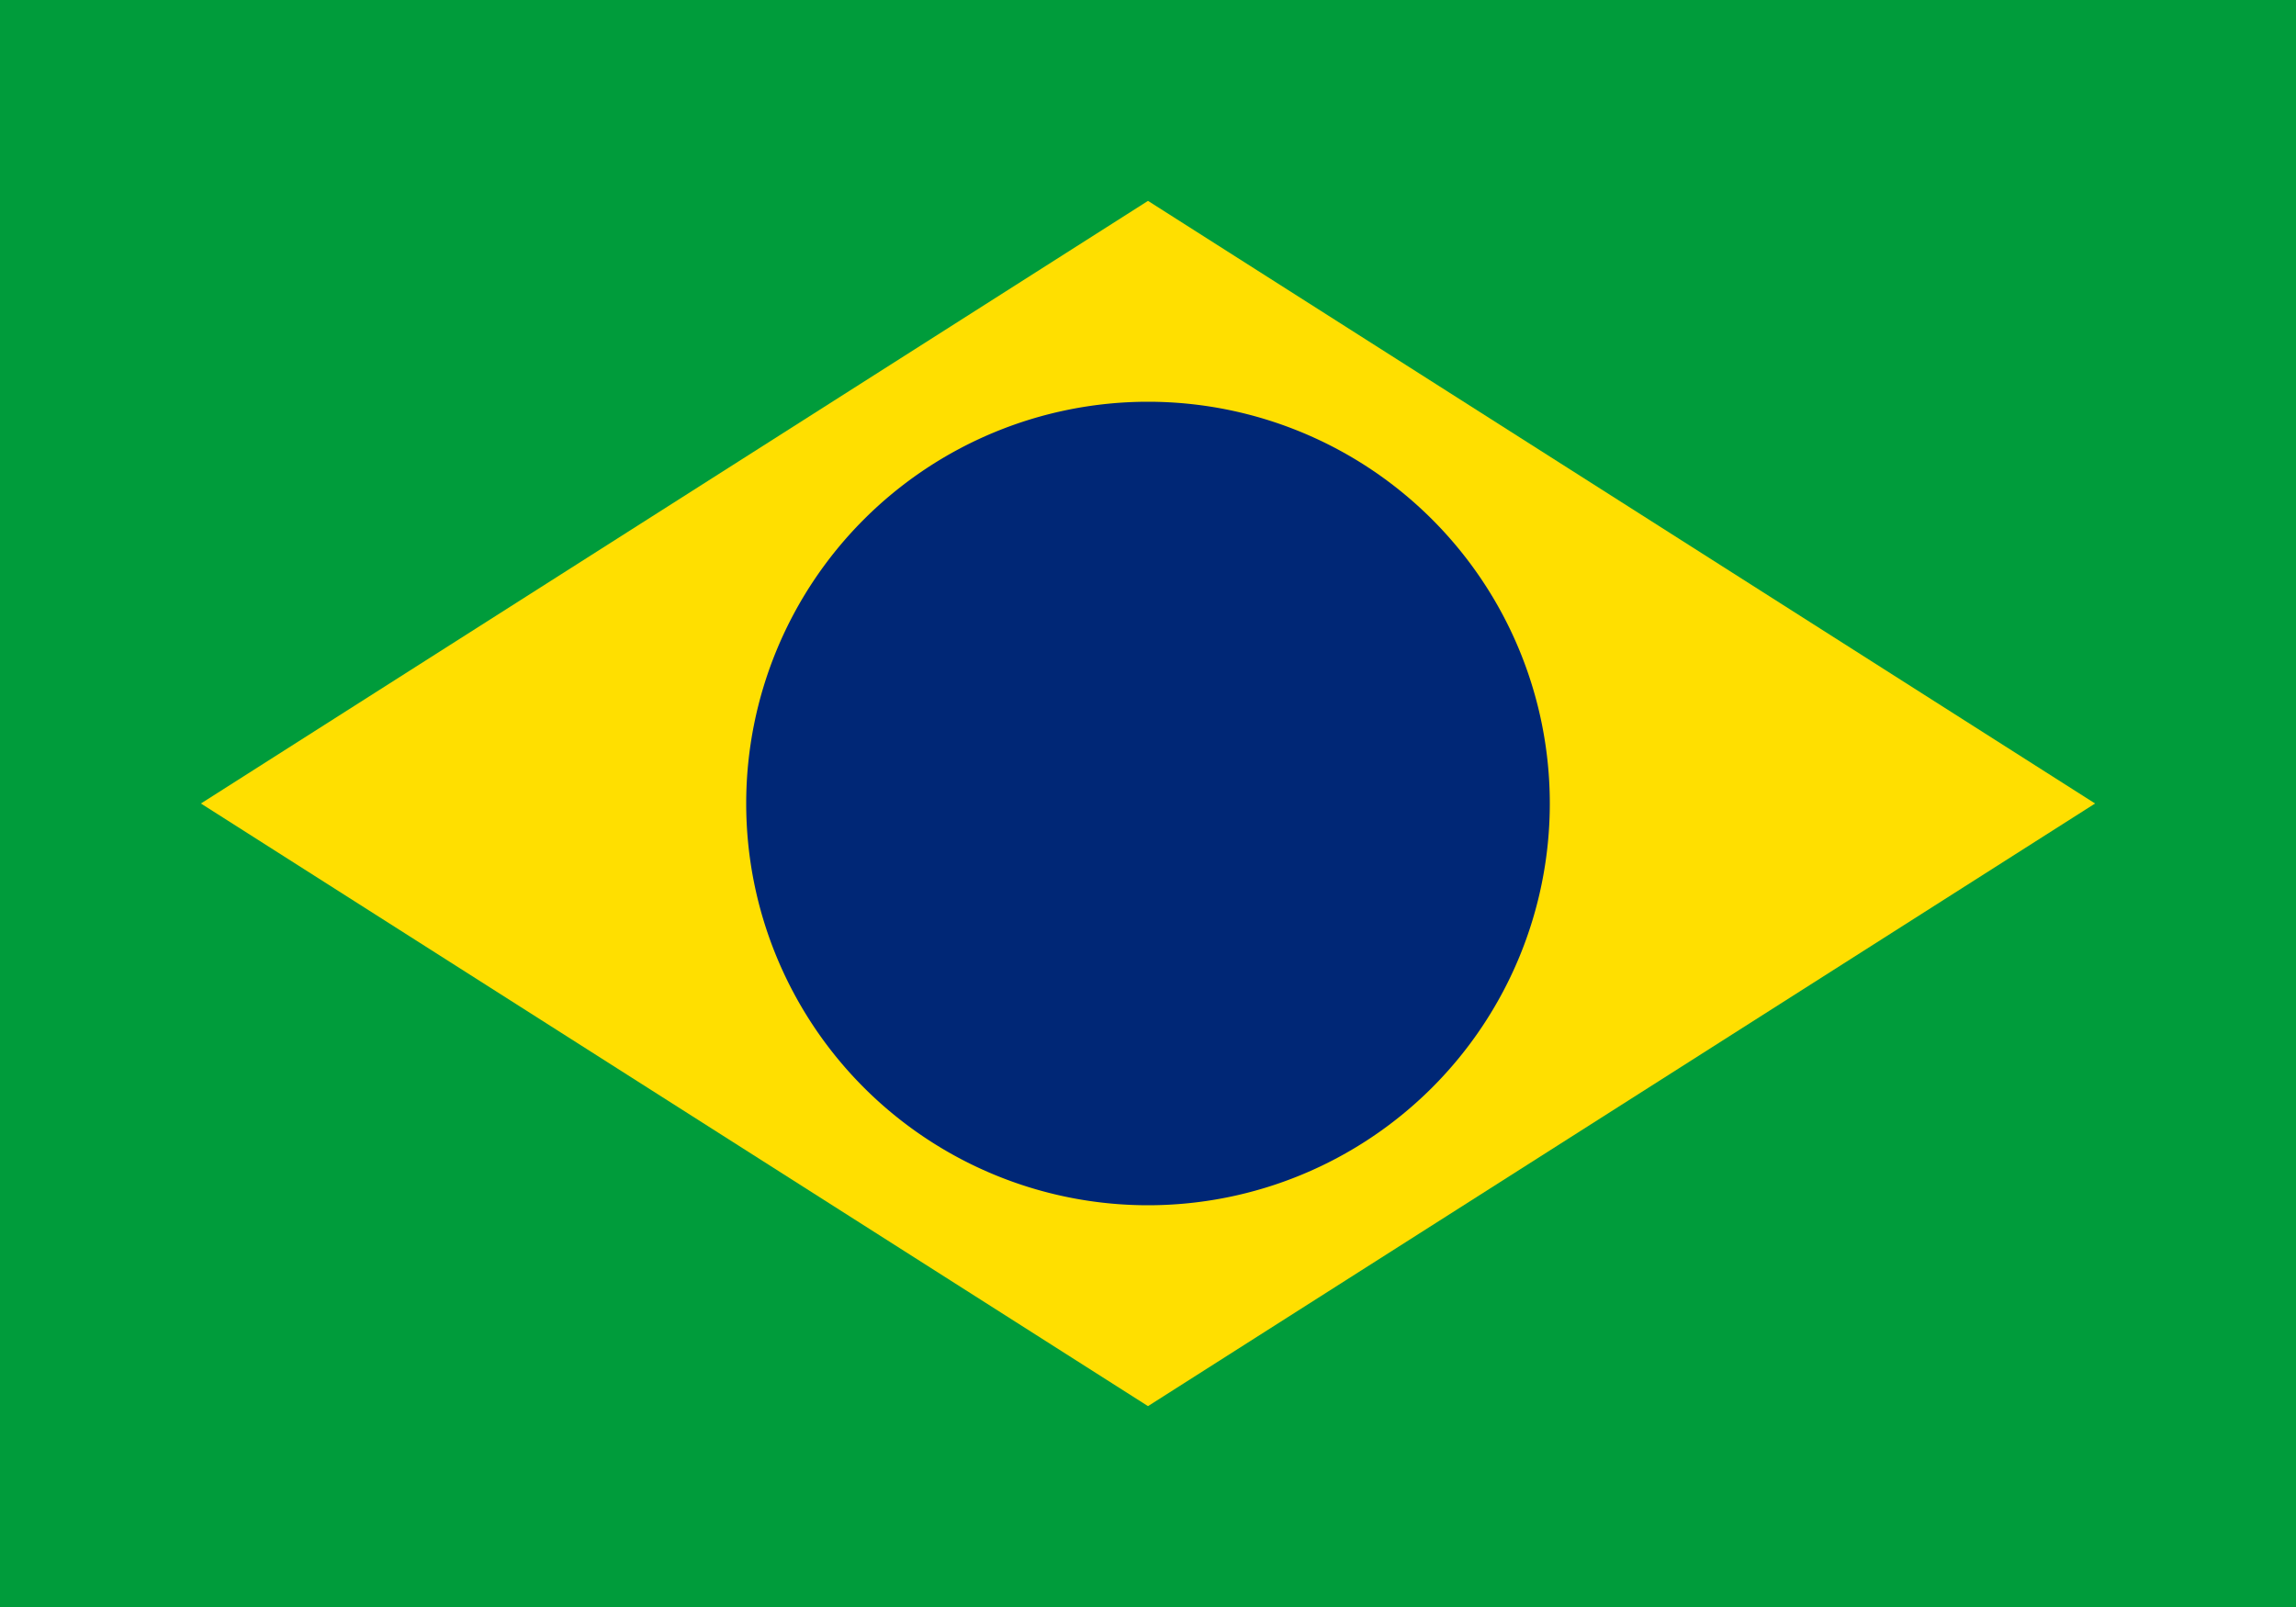 <svg xmlns="http://www.w3.org/2000/svg" viewBox="0 0 960 672"><path fill="#009c3b" d="M0 0h960v672H0z"/><path fill="#ffdf00" d="M480 84 84 336l396 252L876 336z"/><path fill="#002776" d="M480 504a168 168 0 1 0 0-336 168 168 0 0 0 0 336z"/></svg>